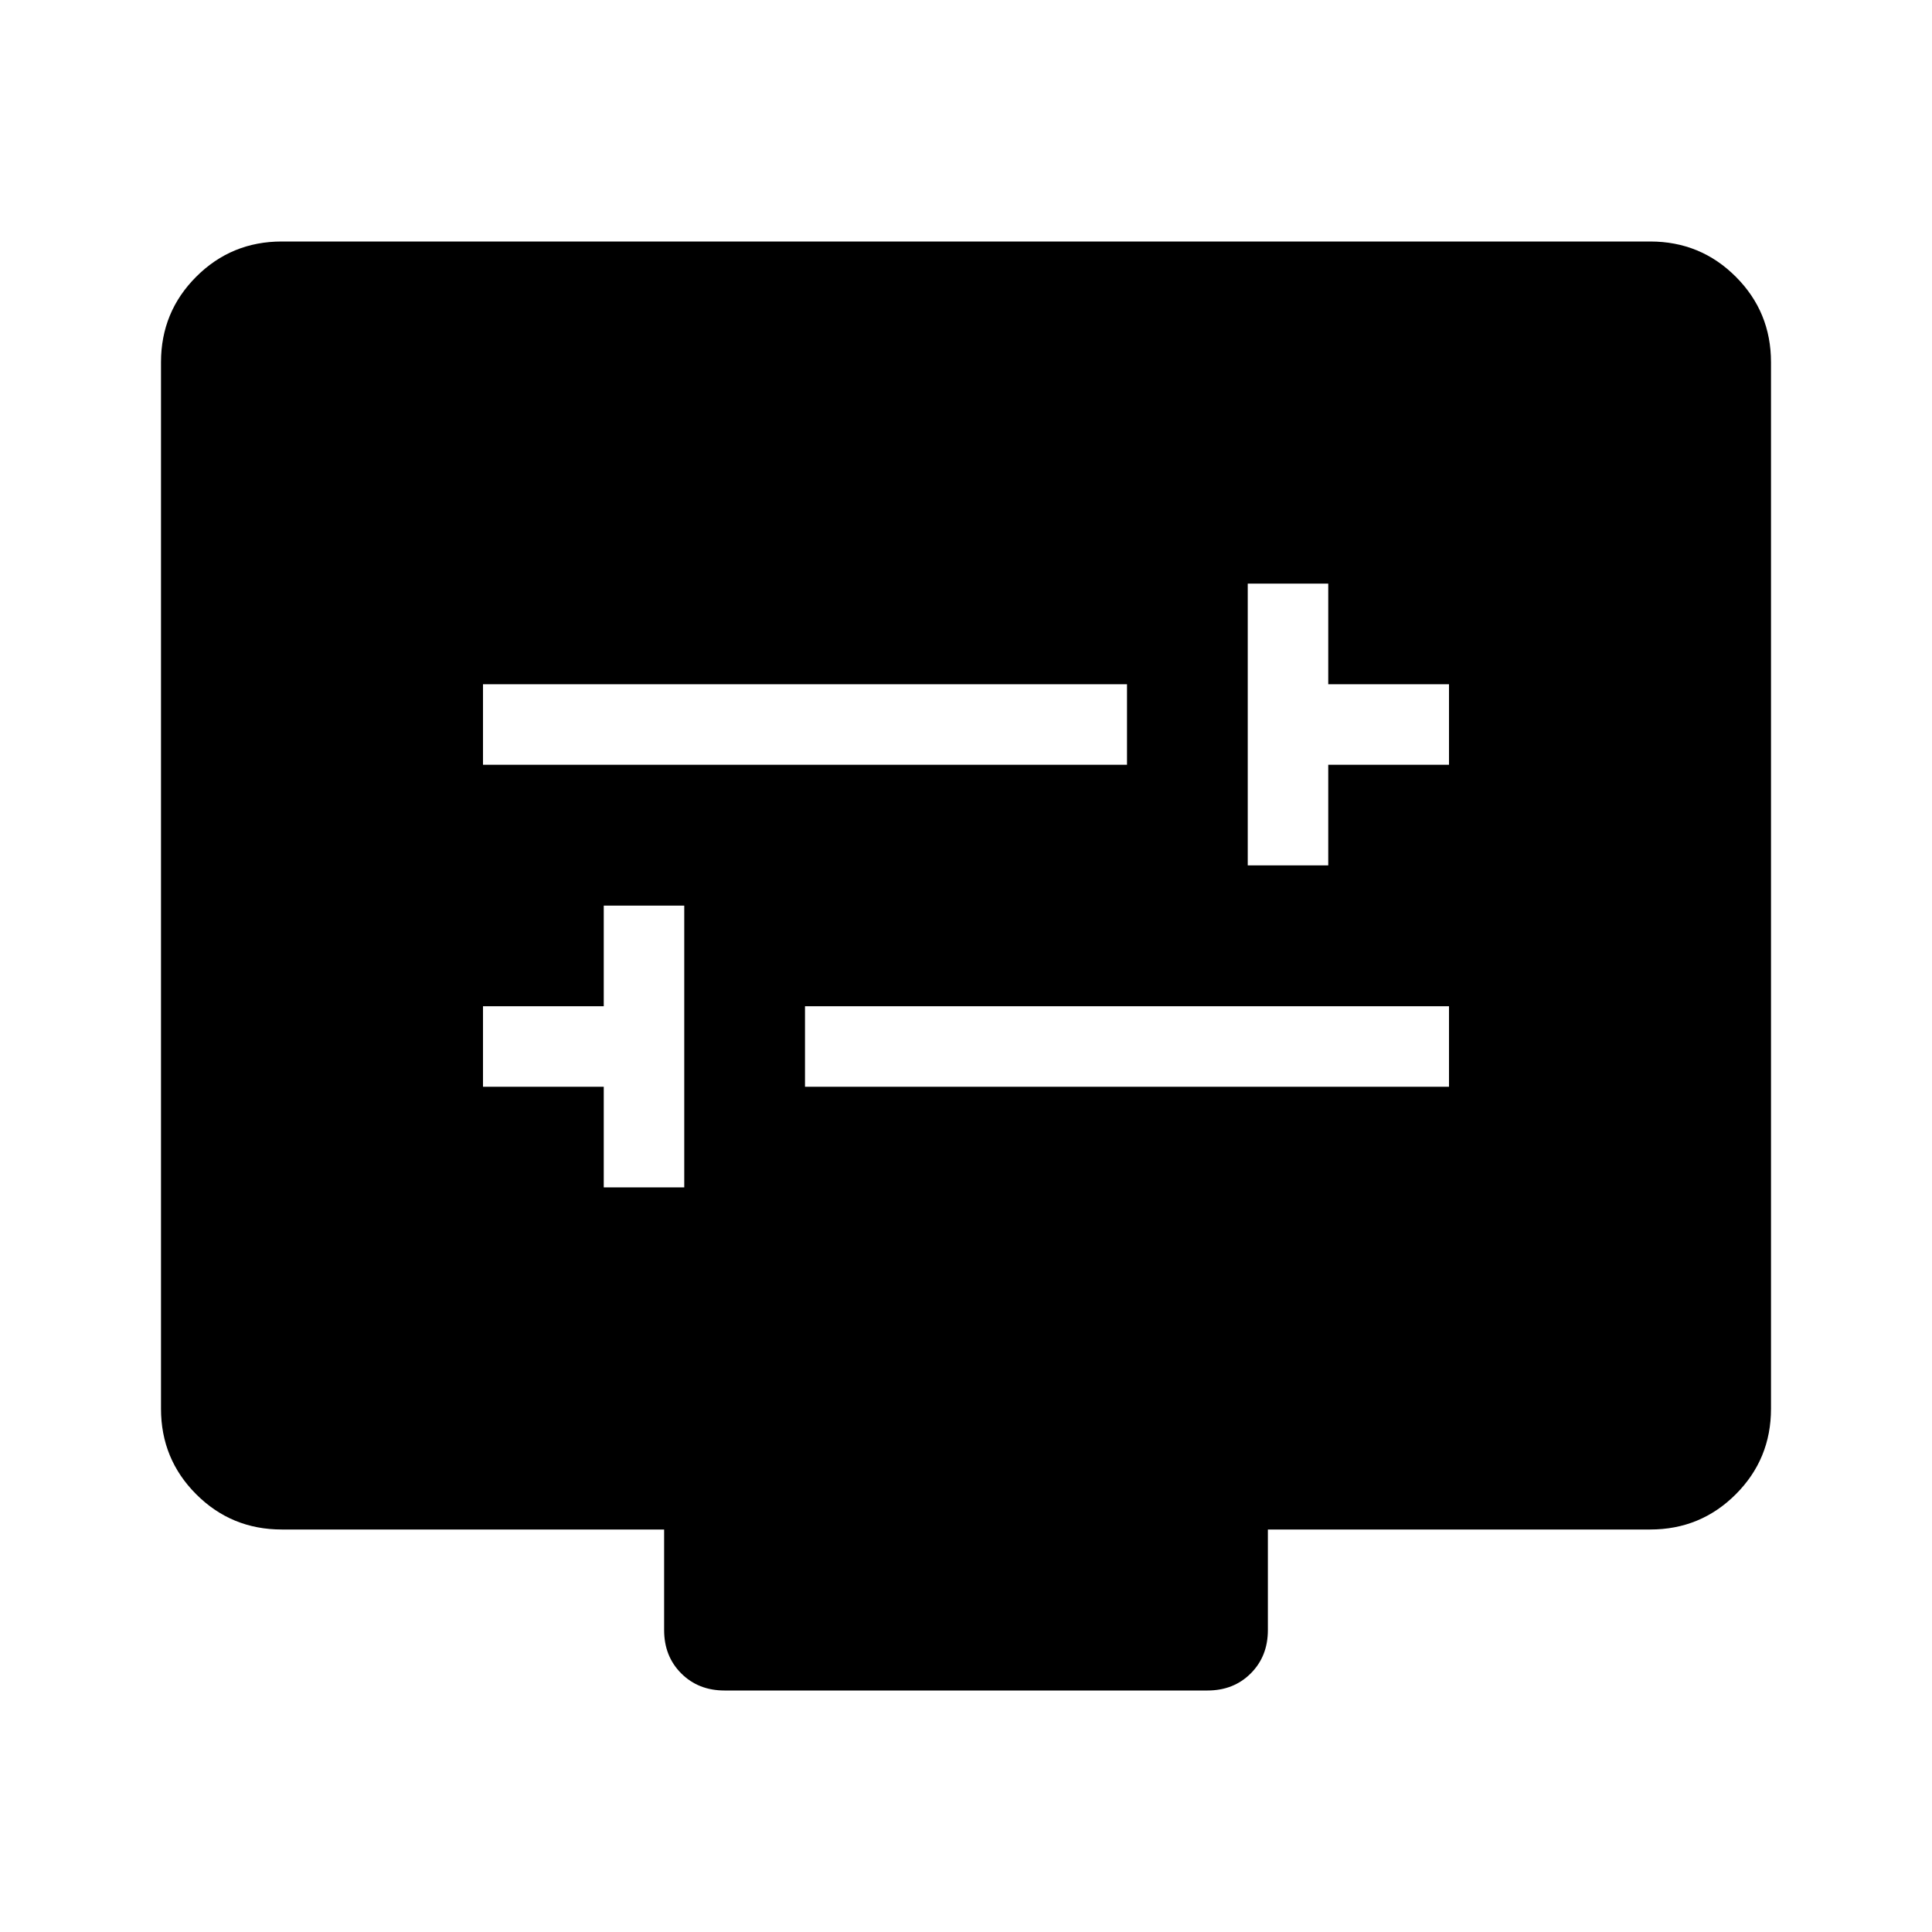 <svg xmlns="http://www.w3.org/2000/svg" height="48" width="48"><path d="M31 21.5h2V19h3v-2h-3v-2.5h-2ZM12 19h16v-2H12Zm3 10.5h2v-7h-2V25h-3v2h3Zm5-2.5h16v-2H20Zm-2 15q-.65 0-1.075-.425-.425-.425-.425-1.075V38H7q-1.25 0-2.125-.875T4 35V9q0-1.25.875-2.125T7 6h34q1.25 0 2.125.875T44 9v26q0 1.25-.875 2.125T41 38h-9.5v2.5q0 .65-.425 1.075Q30.65 42 30 42Z"/></svg>